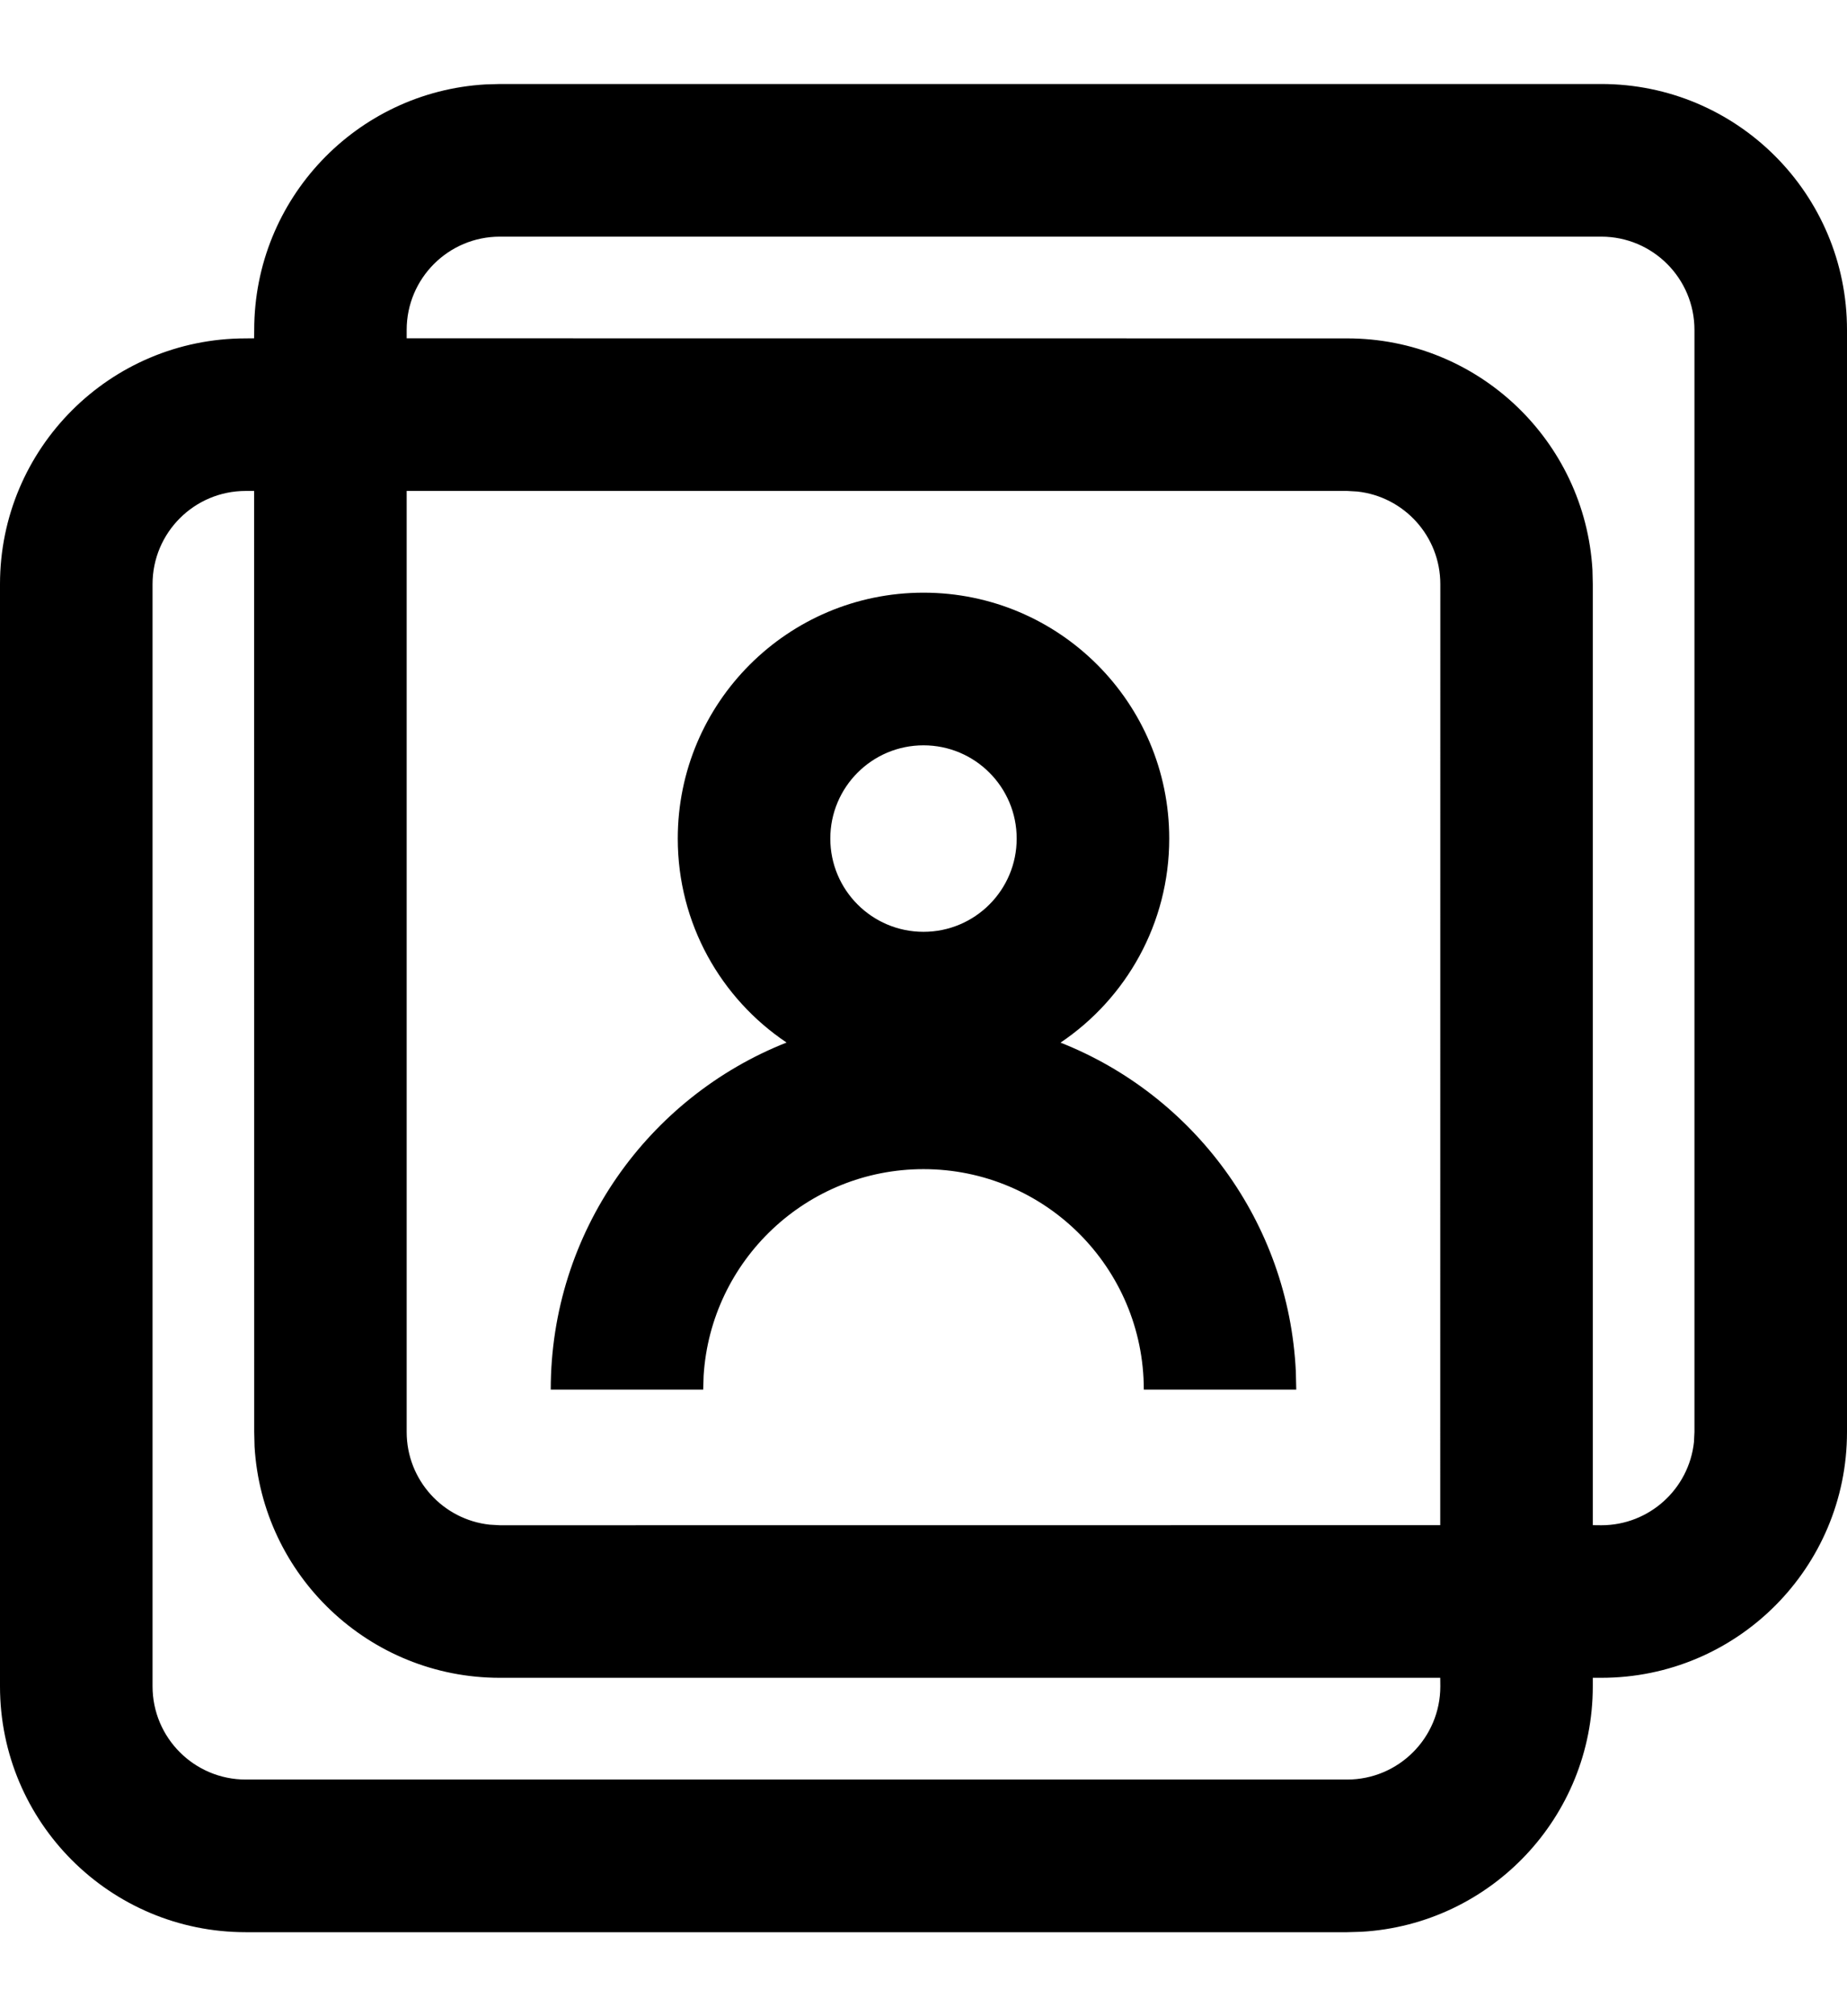<svg width="22" height="24" viewBox="0 0 22 24" xmlns="http://www.w3.org/2000/svg"><path d="M19.073,1 C20.69,1 22,2.31 22,3.927 L22,3.927 L22,17.046 C22,18.662 20.69,19.972 19.073,19.972 L19.073,19.972 L18.972,19.972 L18.972,20.073 C18.972,21.632 17.754,22.906 16.218,22.995 L16.046,23 L2.927,23 C1.31,23 -2.27373675e-13,21.69 -2.27373675e-13,20.073 L-2.27373675e-13,20.073 L-2.27373675e-13,6.954 C-2.27373675e-13,5.338 1.31,4.028 2.927,4.028 L2.927,4.028 L3.027,4.027 L3.028,3.927 C3.028,2.368 4.246,1.094 5.782,1.005 L5.954,1 Z M3.027,5.844 L2.927,5.844 C2.314,5.844 1.817,6.341 1.817,6.954 L1.817,6.954 L1.817,20.073 C1.817,20.686 2.314,21.183 2.927,21.183 L2.927,21.183 L16.046,21.183 C16.659,21.183 17.156,20.686 17.156,20.073 L17.156,20.073 L17.155,19.972 L5.954,19.972 C4.396,19.972 3.122,18.754 3.032,17.218 L3.028,17.046 L3.027,5.844 Z M16.046,5.844 L4.844,5.844 L4.844,17.046 C4.844,17.618 5.277,18.089 5.833,18.149 L5.954,18.156 L17.155,18.155 L17.156,6.954 C17.156,6.382 16.723,5.911 16.167,5.851 L16.046,5.844 Z M19.073,2.817 L5.954,2.817 C5.341,2.817 4.844,3.314 4.844,3.927 L4.844,3.927 L4.844,4.027 L16.046,4.028 C17.604,4.028 18.878,5.246 18.968,6.782 L18.972,6.954 L18.972,18.155 L19.073,18.156 C19.646,18.156 20.117,17.723 20.177,17.167 L20.183,17.046 L20.183,3.927 C20.183,3.314 19.686,2.817 19.073,2.817 L19.073,2.817 Z M11,7.055 C12.616,7.055 13.927,8.365 13.927,9.982 C13.927,10.994 13.413,11.886 12.632,12.411 C14.213,13.035 15.35,14.543 15.435,16.326 L15.44,16.541 L13.624,16.541 C13.624,15.092 12.449,13.917 11,13.917 C9.607,13.917 8.467,15.004 8.381,16.375 L8.376,16.541 L6.56,16.541 C6.56,14.665 7.724,13.06 9.369,12.41 C8.587,11.886 8.073,10.994 8.073,9.982 C8.073,8.365 9.384,7.055 11,7.055 Z M11,8.872 C10.387,8.872 9.89,9.369 9.89,9.982 C9.89,10.595 10.387,11.092 11,11.092 C11.613,11.092 12.11,10.595 12.11,9.982 C12.11,9.369 11.613,8.872 11,8.872 Z" fill="#000" fill-rule="evenodd"/></svg>